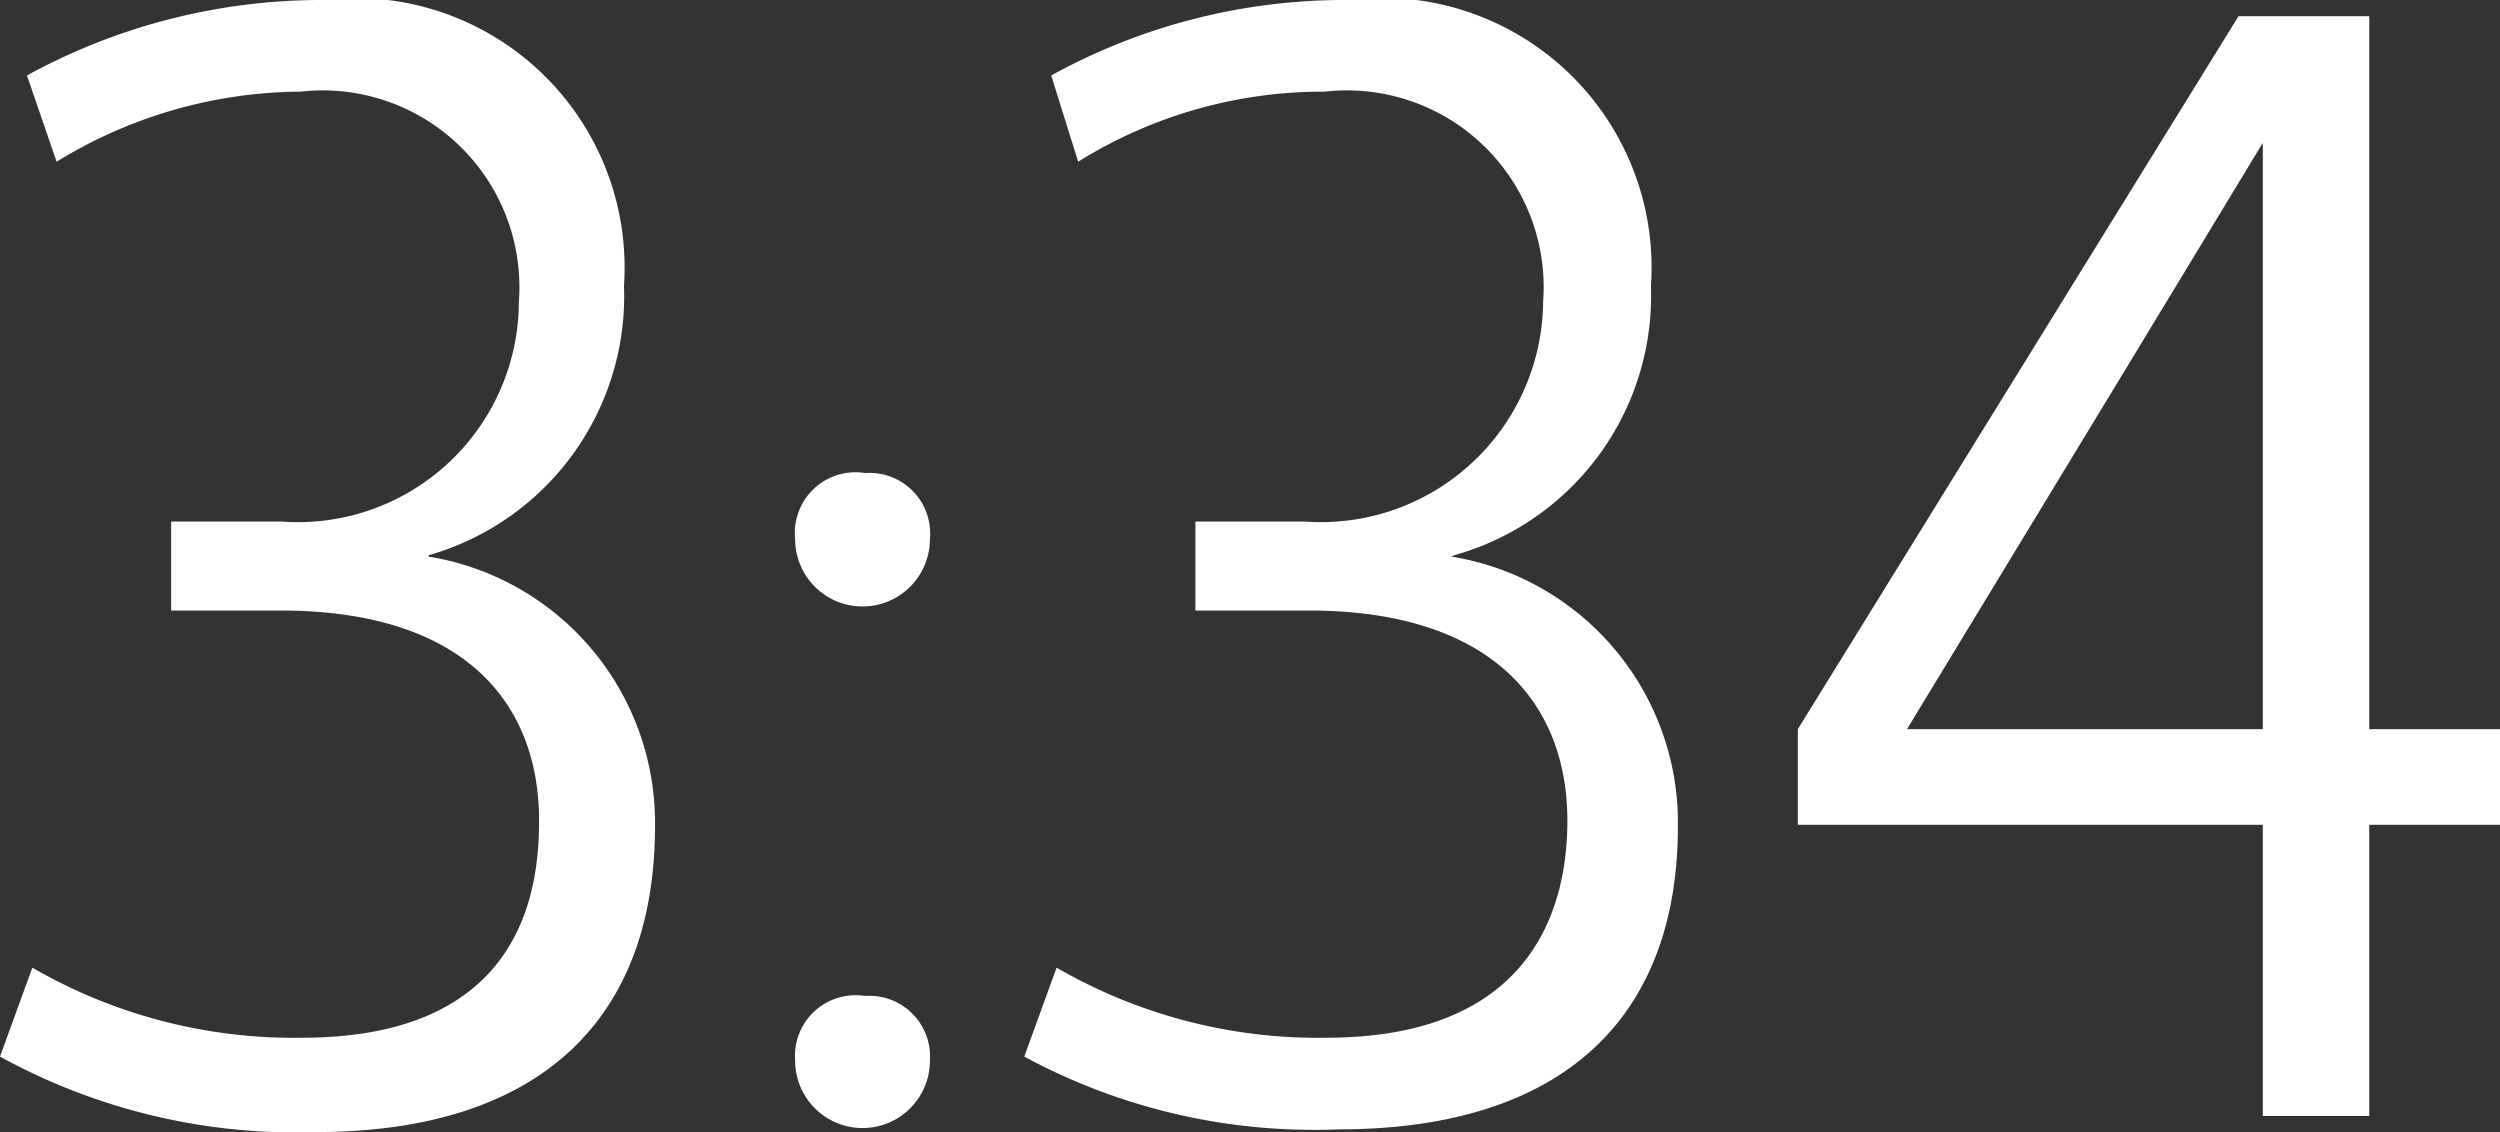 <svg xmlns="http://www.w3.org/2000/svg" viewBox="0 0 18.55 8.4"><rect x="0" y="0" width="18.55" height="8.4" fill="#333333" stroke="none"/><defs><style>.cls-1{fill:#fff;}</style></defs><title>334</title><g id="Layer_2" data-name="Layer 2"><g id="Layer_1-2" data-name="Layer 1"><path class="cls-1" d="M3.18,4.13a2,2,0,0,1,1.68,2C4.86,7.57,4,8.4,2.34,8.4A4.55,4.55,0,0,1,0,7.84l.24-.66a3.87,3.87,0,0,0,2,.52C3.86,7.7,4,6.63,4,6.09c0-.88-.56-1.56-1.92-1.56H1.27V3.87h.82A1.64,1.64,0,0,0,3.85,2.24,1.46,1.46,0,0,0,2.23.68,3.49,3.49,0,0,0,.42,1.2L.2.56A4.55,4.55,0,0,1,2.39,0,2,2,0,0,1,4.63,2.12a2,2,0,0,1-1.45,2Z"/><path class="cls-1" d="M6.42,3.51A.45.45,0,0,1,6.9,4a.49.49,0,1,1-1,0A.45.45,0,0,1,6.42,3.51Zm0,3.88a.45.45,0,0,1,.48.48.49.49,0,1,1-1,0A.45.45,0,0,1,6.42,7.39Z"/><path class="cls-1" d="M10.77,4.13a2,2,0,0,1,1.68,2c0,1.42-.85,2.25-2.52,2.25A4.52,4.52,0,0,1,7.6,7.84l.24-.66a3.87,3.87,0,0,0,2,.52c1.61,0,1.79-1.07,1.79-1.61,0-.88-.57-1.56-1.92-1.56H8.87V3.87h.81a1.65,1.65,0,0,0,1.77-1.63A1.46,1.46,0,0,0,9.83.68,3.43,3.43,0,0,0,8,1.2L7.8.56A4.51,4.51,0,0,1,10,0a2,2,0,0,1,2.25,2.12,2,2,0,0,1-1.46,2Z"/><path class="cls-1" d="M17.58.12V5.41h1v.71h-1V8.28h-.79V6.12H13.34V5.41L16.61.12Zm-.79,5.29V1.06h0l-1,1.65-1.64,2.7Z"/></g></g></svg>